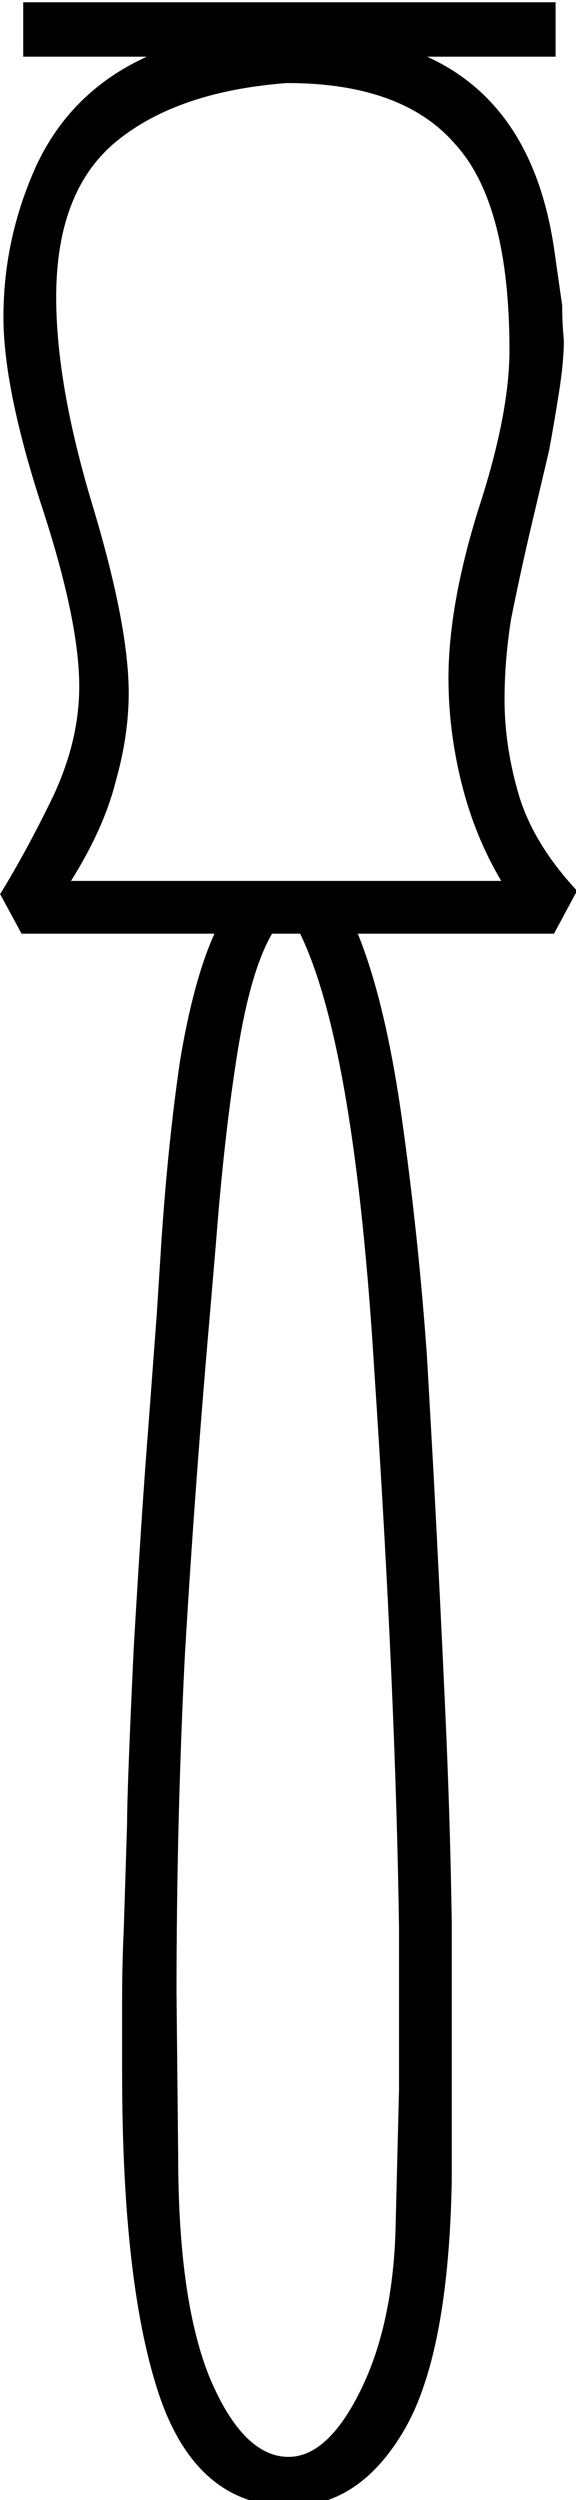 <?xml version="1.0" encoding="UTF-8" standalone="no"?>
<!-- Created with Inkscape (http://www.inkscape.org/) -->

<svg
   xmlns:dc="http://purl.org/dc/elements/1.1/"
   xmlns:cc="http://creativecommons.org/ns#"
   xmlns:rdf="http://www.w3.org/1999/02/22-rdf-syntax-ns#"
   xmlns:svg="http://www.w3.org/2000/svg"
   xmlns="http://www.w3.org/2000/svg"
   xmlns:sodipodi="http://sodipodi.sourceforge.net/DTD/sodipodi-0.dtd"
   xmlns:inkscape="http://www.inkscape.org/namespaces/inkscape"
   width="8.682mm"
   height="37.678mm"
   viewBox="0 0 8.682 37.678"
   version="1.1"
   id="svg14655"
   inkscape:version="0.92.4 (5da689c313, 2019-01-14)"
   sodipodi:docname="U23A.svg">
  <defs
     id="defs14649" />
  <sodipodi:namedview
     id="base"
     pagecolor="#ffffff"
     bordercolor="#666666"
     borderopacity="1.0"
     inkscape:pageopacity="0.0"
     inkscape:pageshadow="2"
     inkscape:zoom="0.35"
     inkscape:cx="-334.6875"
     inkscape:cy="-337.52414"
     inkscape:document-units="mm"
     inkscape:current-layer="layer1"
     showgrid="false"
     fit-margin-top="0"
     fit-margin-left="0"
     fit-margin-right="0"
     fit-margin-bottom="0"
     inkscape:window-width="1920"
     inkscape:window-height="1017"
     inkscape:window-x="-8"
     inkscape:window-y="-8"
     inkscape:window-maximized="1" />
  <g
     inkscape:label="Layer 1"
     inkscape:groupmode="layer"
     id="layer1"
     transform="translate(-1.24,-21.852)">
    <g
       aria-label="𓍌"
       transform="scale(0.265)"
       style="font-style:normal;font-variant:normal;font-weight:normal;font-stretch:normal;font-size:192px;line-height:1.25;font-family:sans-serif;-inkscape-font-specification:sans-serif;font-variant-ligatures:normal;font-variant-caps:normal;font-variant-numeric:normal;font-feature-settings:normal;text-align:start;letter-spacing:0px;word-spacing:0px;writing-mode:lr-tb;text-anchor:start;fill:#000000;fill-opacity:1;stroke:none"
       id="flowRoot15200">
      <path
         d="m 6,82.589 h 30.281 v 3.094 h -7.312 q 6,2.719 7.219,10.875 l 0.469,3.281 q 0,1.031 0.094,1.969 0,1.219 -0.281,3 -0.281,1.781 -0.562,3.281 l -1.125,4.781 q -0.562,2.438 -1.031,4.781 -0.375,2.344 -0.375,4.594 0,2.719 0.844,5.531 0.844,2.719 3.281,5.344 l -1.312,2.438 H 25.031 q 1.594,3.938 2.531,10.688 0.938,6.75 1.406,13.406 l 0.375,6.656 q 0.375,7.125 0.656,13.312 0.281,6.094 0.375,12.094 v 14.812 q -0.188,9.844 -2.719,14.156 -2.531,4.312 -6.469,4.312 -5.25,0 -7.406,-6.188 Q 11.625,212.527 11.625,200.339 v -4.125 q 0,-2.062 0.094,-4.031 l 0.188,-6 q 0,-1.969 0.375,-9.938 0.469,-8.062 0.844,-12.75 l 0.469,-6.281 0.281,-4.406 q 0.375,-5.438 1.031,-9.938 0.75,-4.594 1.969,-7.312 H 5.906 l -1.219,-2.25 q 1.5,-2.438 3,-5.531 1.5,-3.188 1.5,-6.281 0,-3.75 -2.156,-10.312 Q 4.875,104.527 4.875,100.496 q 0,-4.5 1.875,-8.625 1.969,-4.219 6.281,-6.188 H 6 Z m 15,4.594 q -6.188,0.469 -9.656,3.281 -3.469,2.812 -3.469,8.906 0,4.969 2.062,11.813 Q 12,118.027 12,121.871 q 0,2.438 -0.75,5.062 -0.656,2.625 -2.531,5.625 H 33.188 q -1.5,-2.531 -2.25,-5.531 -0.75,-3 -0.75,-6 0,-4.125 1.688,-9.562 1.781,-5.438 1.781,-9.094 0,-8.344 -3.094,-11.719 -3,-3.469 -9.562,-3.469 z M 16.594,157.496 Q 15.75,167.152 15.188,176.714 q -0.469,9.469 -0.469,19.125 l 0.094,9.188 q 0,8.438 1.875,12.844 1.875,4.312 4.406,4.312 2.25,0 4.125,-3.844 1.875,-3.844 1.969,-9.562 l 0.188,-7.5 v -9.094 Q 27.188,178.777 25.969,160.402 24.844,141.933 21.75,135.558 h -1.594 q -1.219,2.062 -1.969,6.75 -0.75,4.688 -1.219,10.781 z"
         id="path15208"
         inkscape:connector-curvature="0" />
    </g>
  </g>
</svg>
